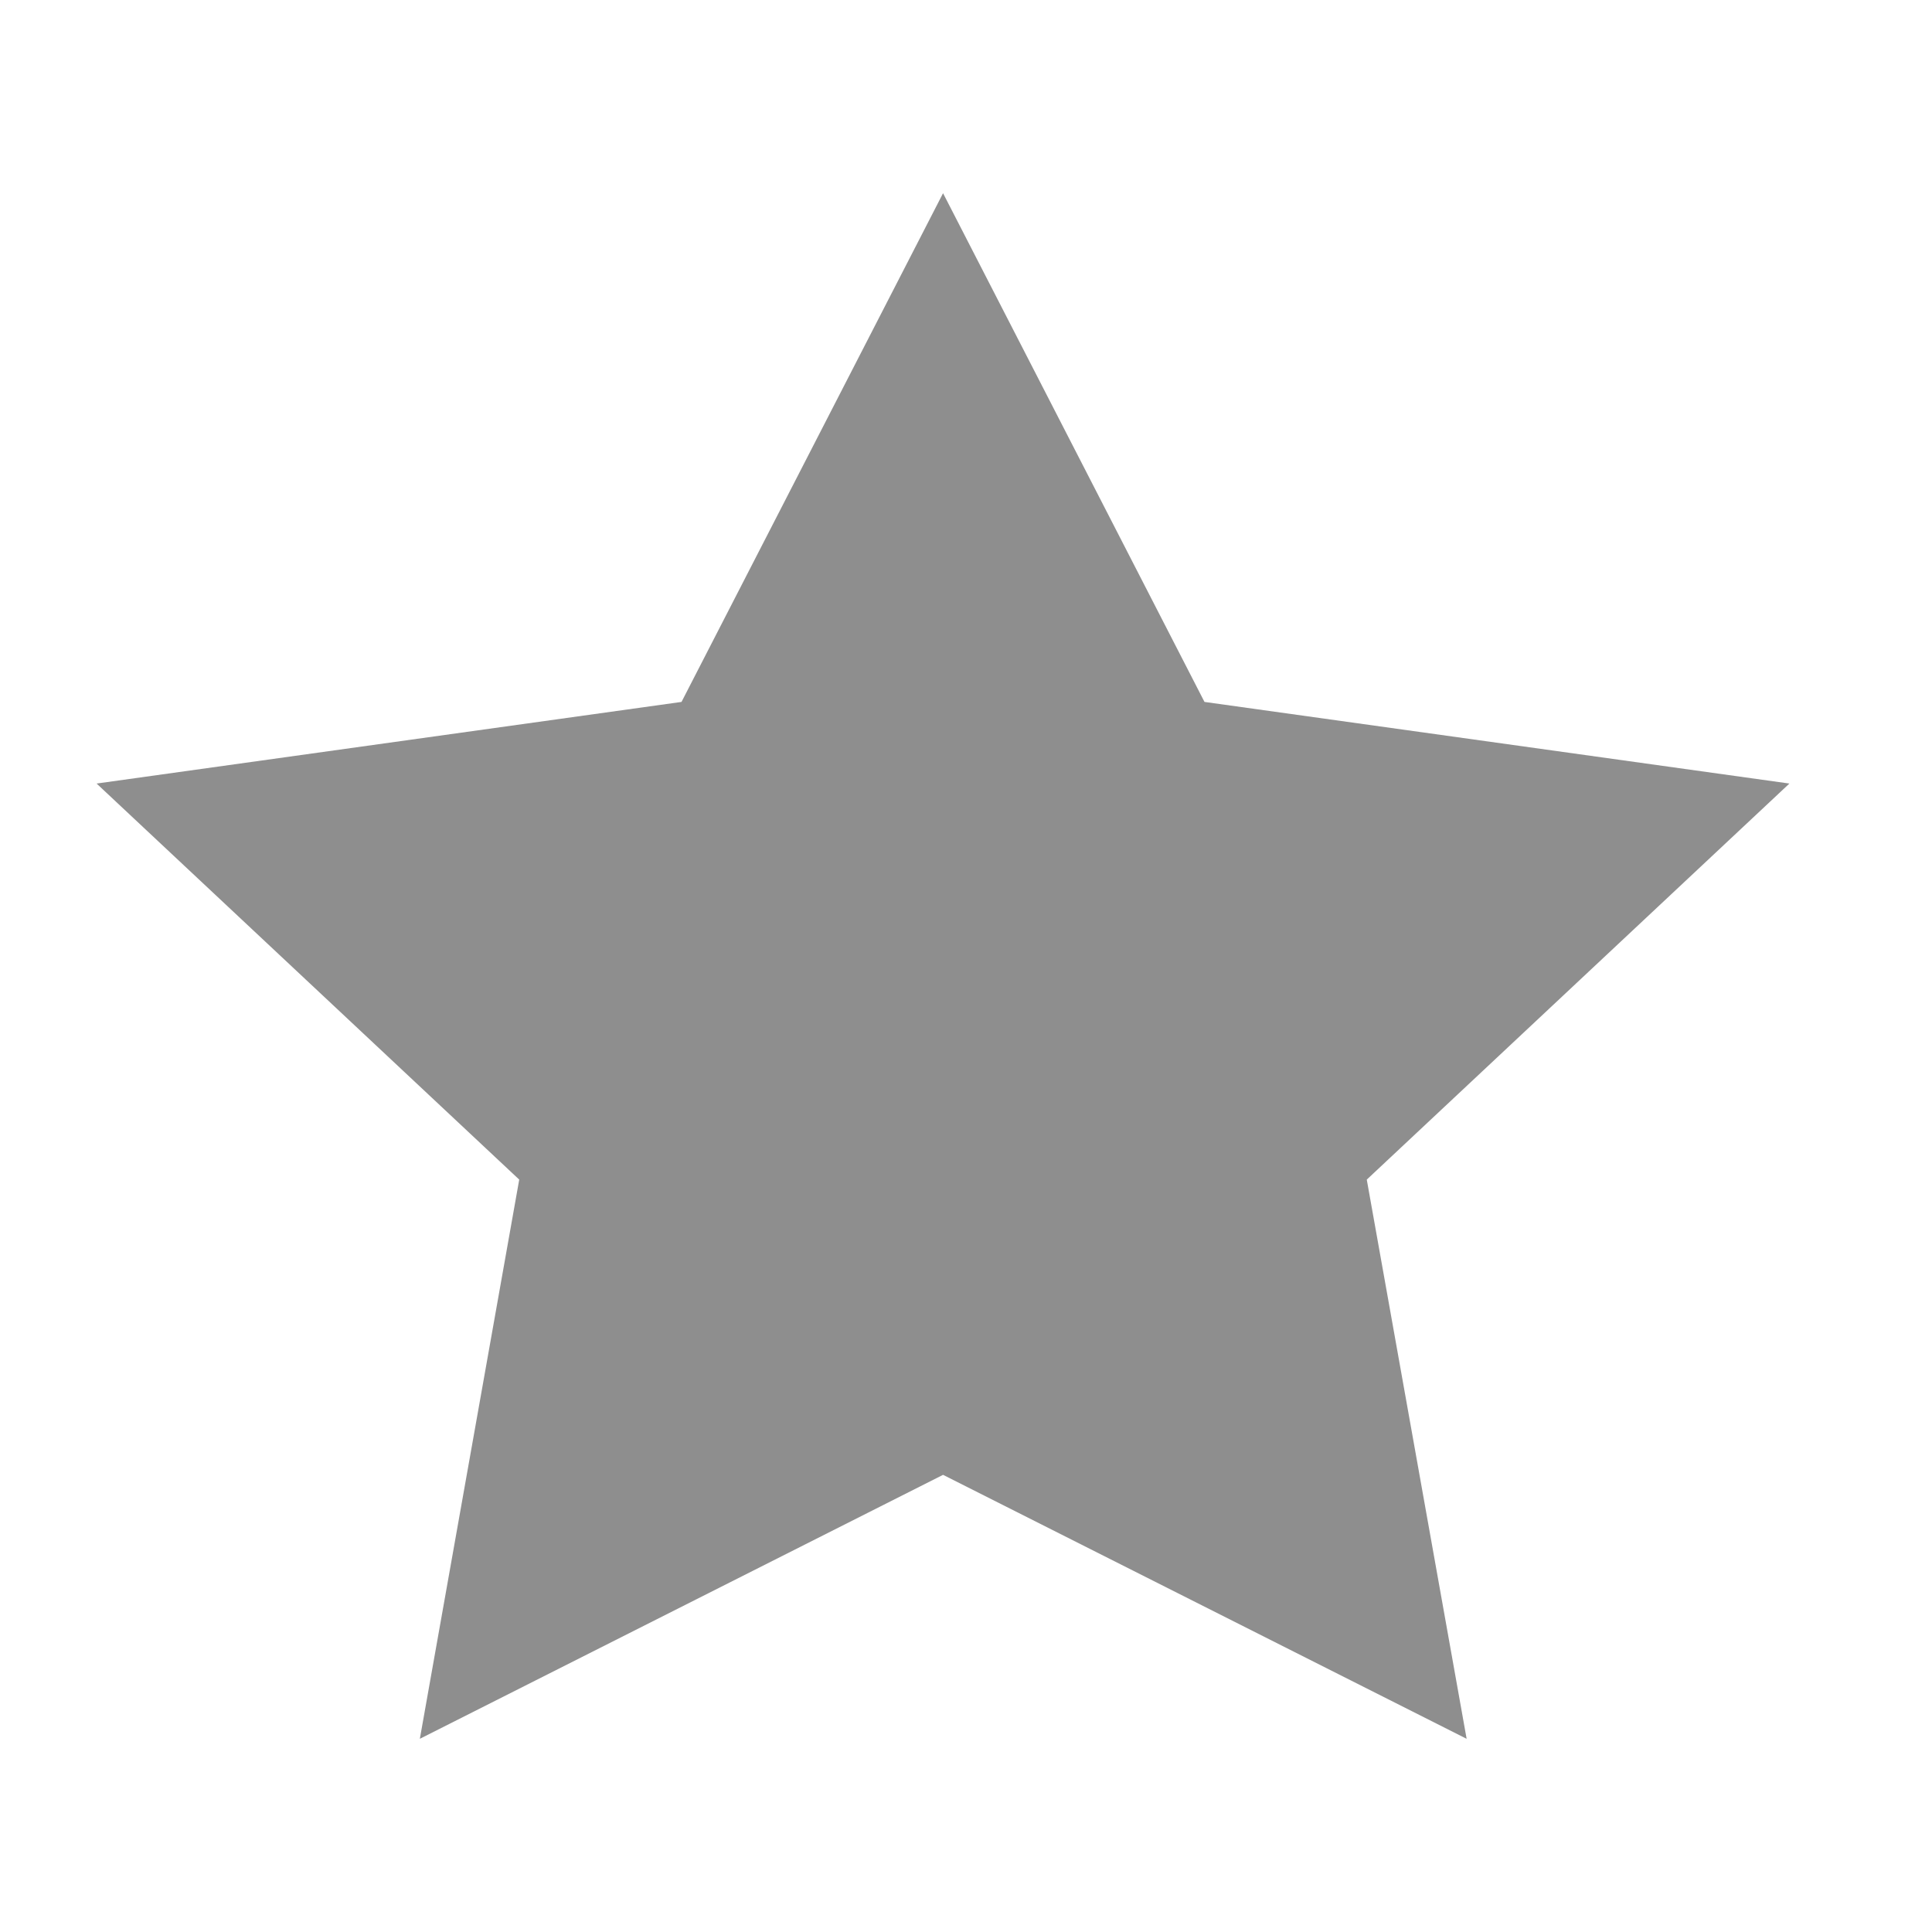 <svg xmlns="http://www.w3.org/2000/svg" width="16" height="16" viewBox="0 0 16 16"><defs><style>.a{fill:none;}.b{fill:#8e8e8e;}</style></defs><g transform="translate(-1213 -682)"><rect class="a" width="16" height="16" transform="translate(1213 682)"/><path class="b" d="M7.01,1.318,9.175,5.531l4.844.676-3.5,3.28.827,4.631L7.01,11.932,2.677,14.118,3.5,9.487,0,6.207l4.844-.676Z" transform="translate(1213.8 682.282)"/></g></svg>